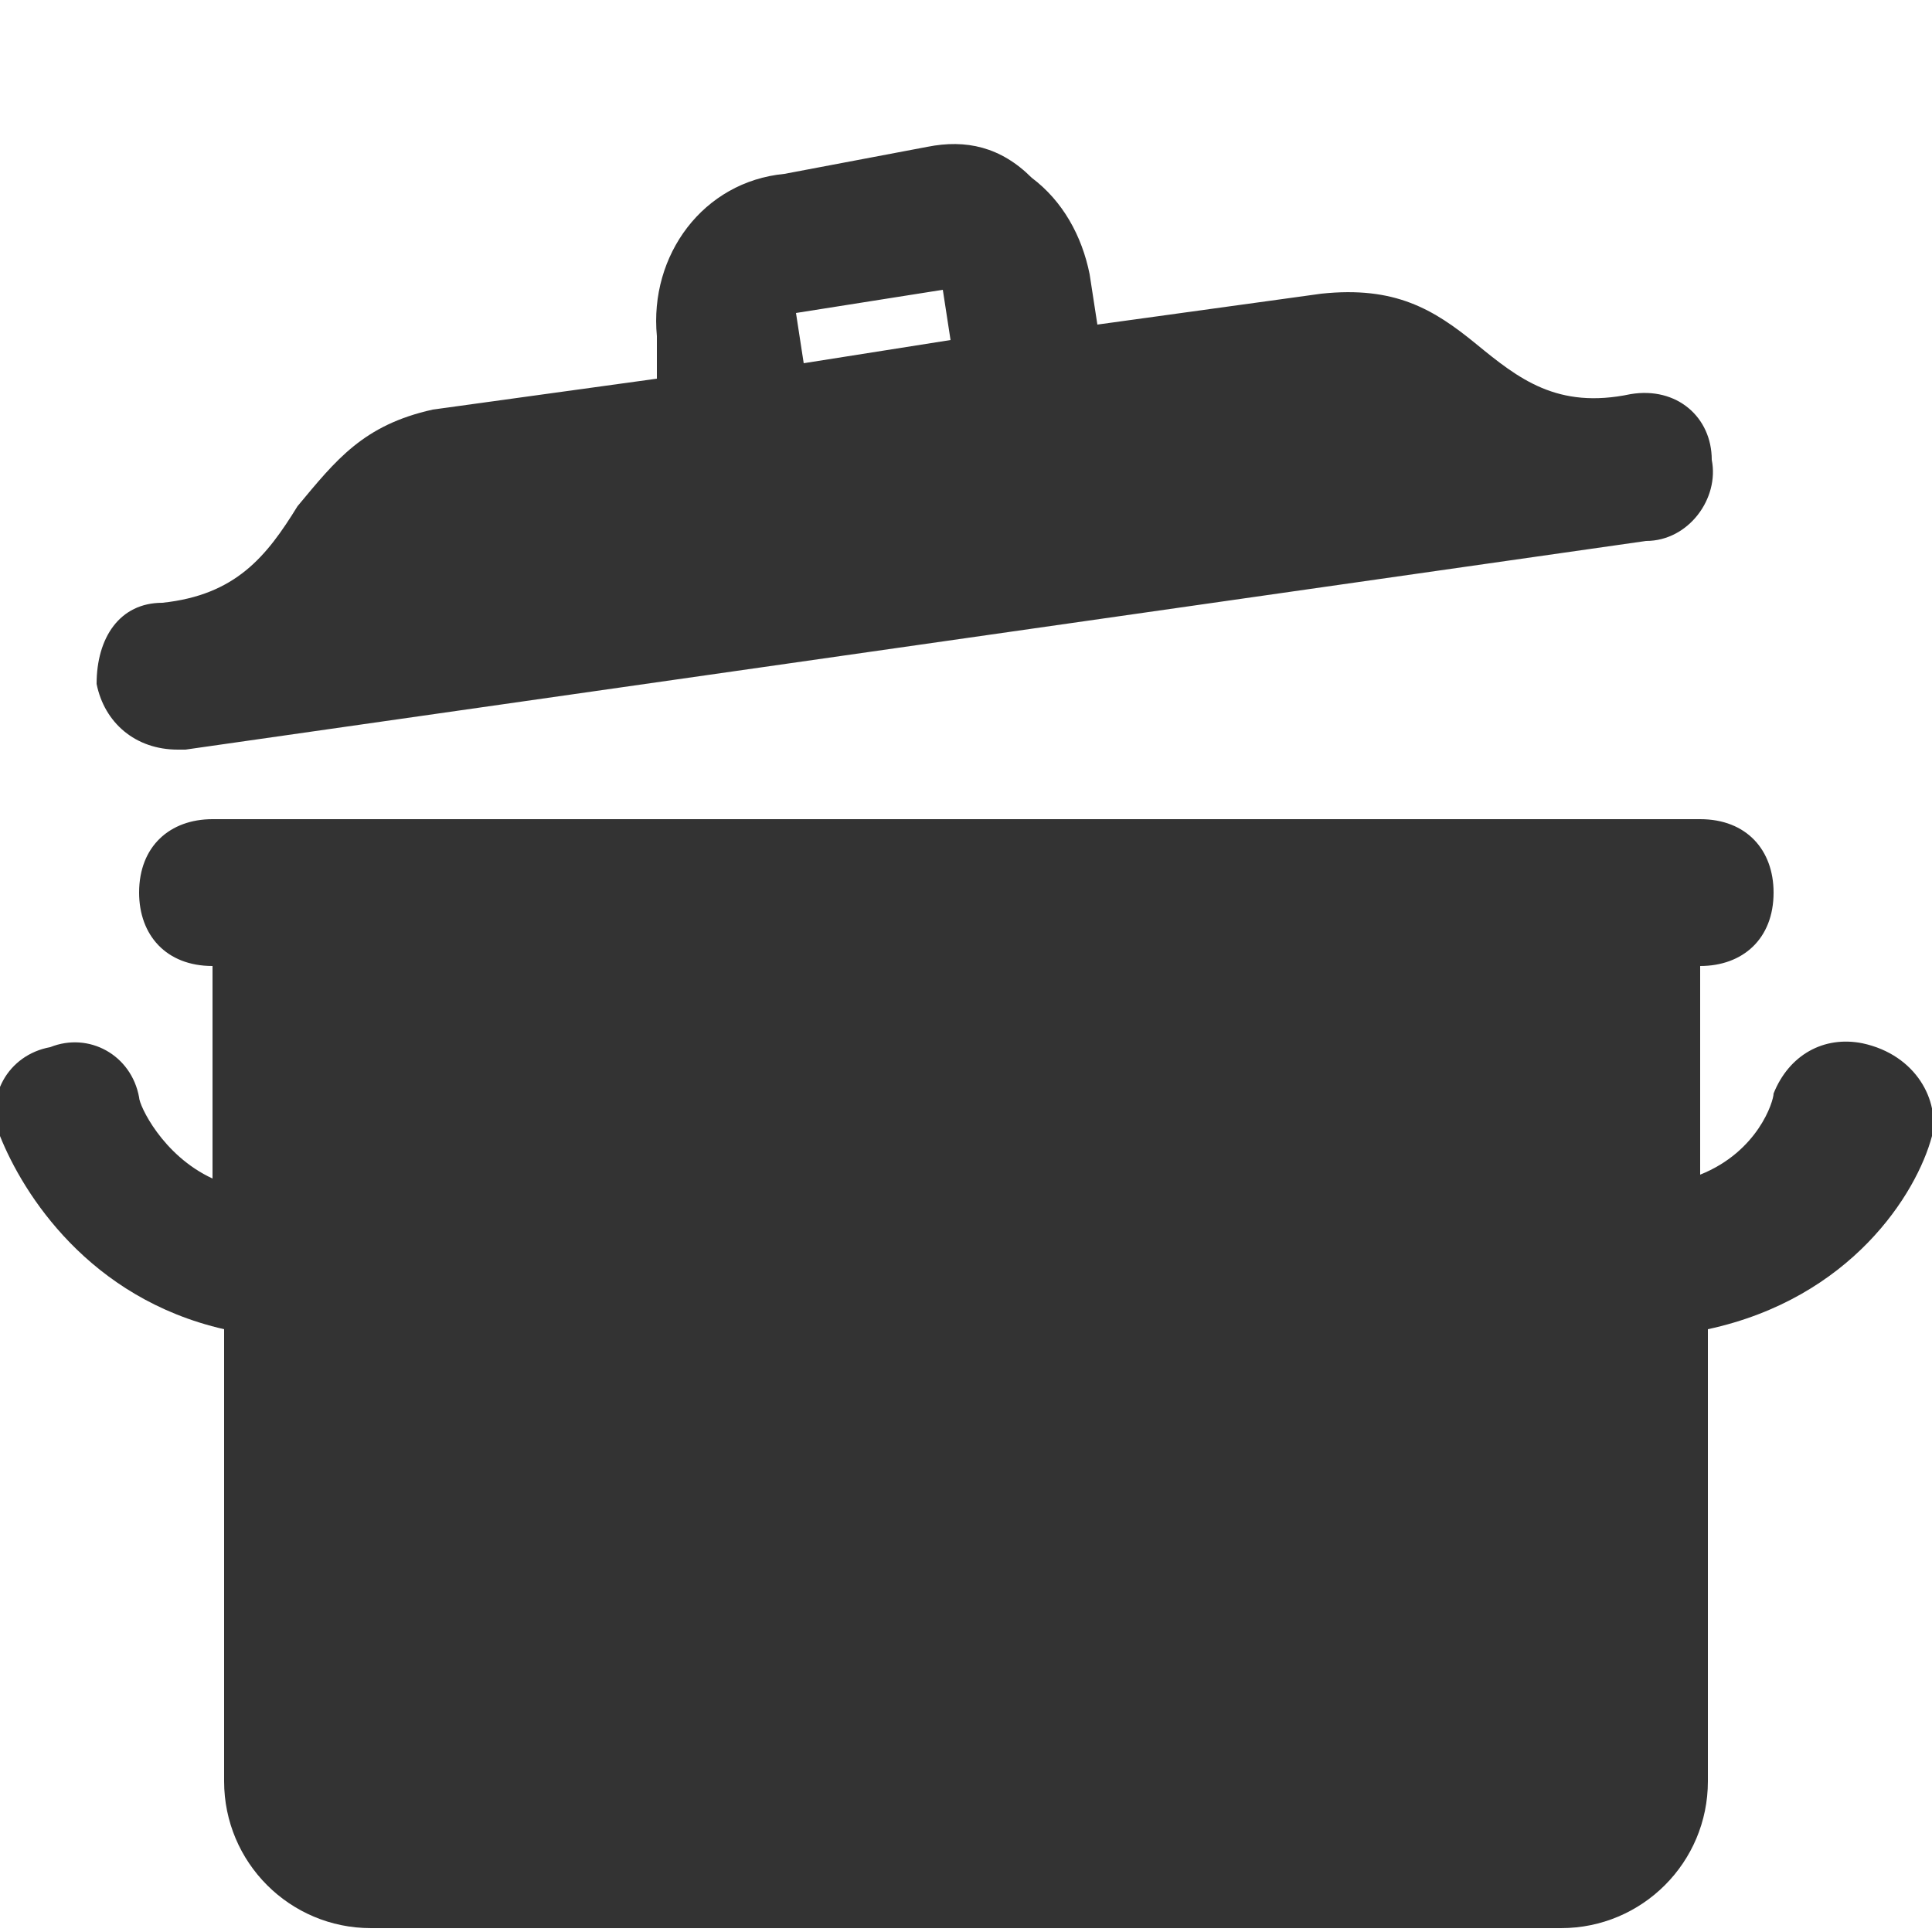 <?xml version="1.0" encoding="utf-8"?>
<!-- Generator: Adobe Illustrator 17.1.0, SVG Export Plug-In . SVG Version: 6.00 Build 0)  -->
<!DOCTYPE svg PUBLIC "-//W3C//DTD SVG 1.1//EN" "http://www.w3.org/Graphics/SVG/1.1/DTD/svg11.dtd">
<svg version="1.1" id="Layer_1" xmlns="http://www.w3.org/2000/svg" xmlns:xlink="http://www.w3.org/1999/xlink" x="0px" y="0px"
	 viewBox="0 0 50 50" enable-background="new 0 0 50 50" xml:space="preserve">
<path fill="#333333" d="M50,29.4c-0.4,1.5-2.1,4.2-5.8,5v11.7c0,2.1-1.7,3.8-3.8,3.8H9.6c-2.1,0-3.8-1.7-3.8-3.8V34.4
	c-3.5-0.8-5.2-3.5-5.8-5c-0.4-1,0.2-2.1,1.3-2.3c1-0.4,2.1,0.2,2.3,1.3c0,0.2,0.6,1.5,1.9,2.1V25c-1.2,0-1.9-0.8-1.9-1.9
	c0-1.2,0.8-1.9,1.9-1.9H44c1.2,0,1.9,0.8,1.9,1.9c0,1.2-0.8,1.9-1.9,1.9v5.4c1.5-0.6,1.9-1.9,1.9-2.1c0.4-1,1.3-1.5,2.3-1.3
	C49.6,27.3,50.2,28.5,50,29.4z M2.5,17.7c0-1.2,0.6-2.1,1.7-2.1l0,0l0,0c1.9-0.2,2.7-1.2,3.5-2.5c1-1.2,1.7-2.1,3.5-2.5l5.8-0.8V8.7
	c-0.2-2.1,1.2-4,3.3-4.2L24,3.8c1-0.2,1.9,0,2.7,0.8c0.8,0.6,1.3,1.5,1.5,2.5l0.2,1.3l5.8-0.8c1.9-0.2,2.9,0.4,4,1.3s2.1,1.7,4,1.3
	l0,0l0,0c1.2-0.2,2.1,0.6,2.1,1.7c0.2,1-0.6,2.1-1.7,2.1L4.8,19.4H4.6C3.5,19.4,2.7,18.7,2.5,17.7z M20.8,9.4l3.8-0.6l-0.2-1.3
	l-3.8,0.6L20.8,9.4z"/>
</svg>
